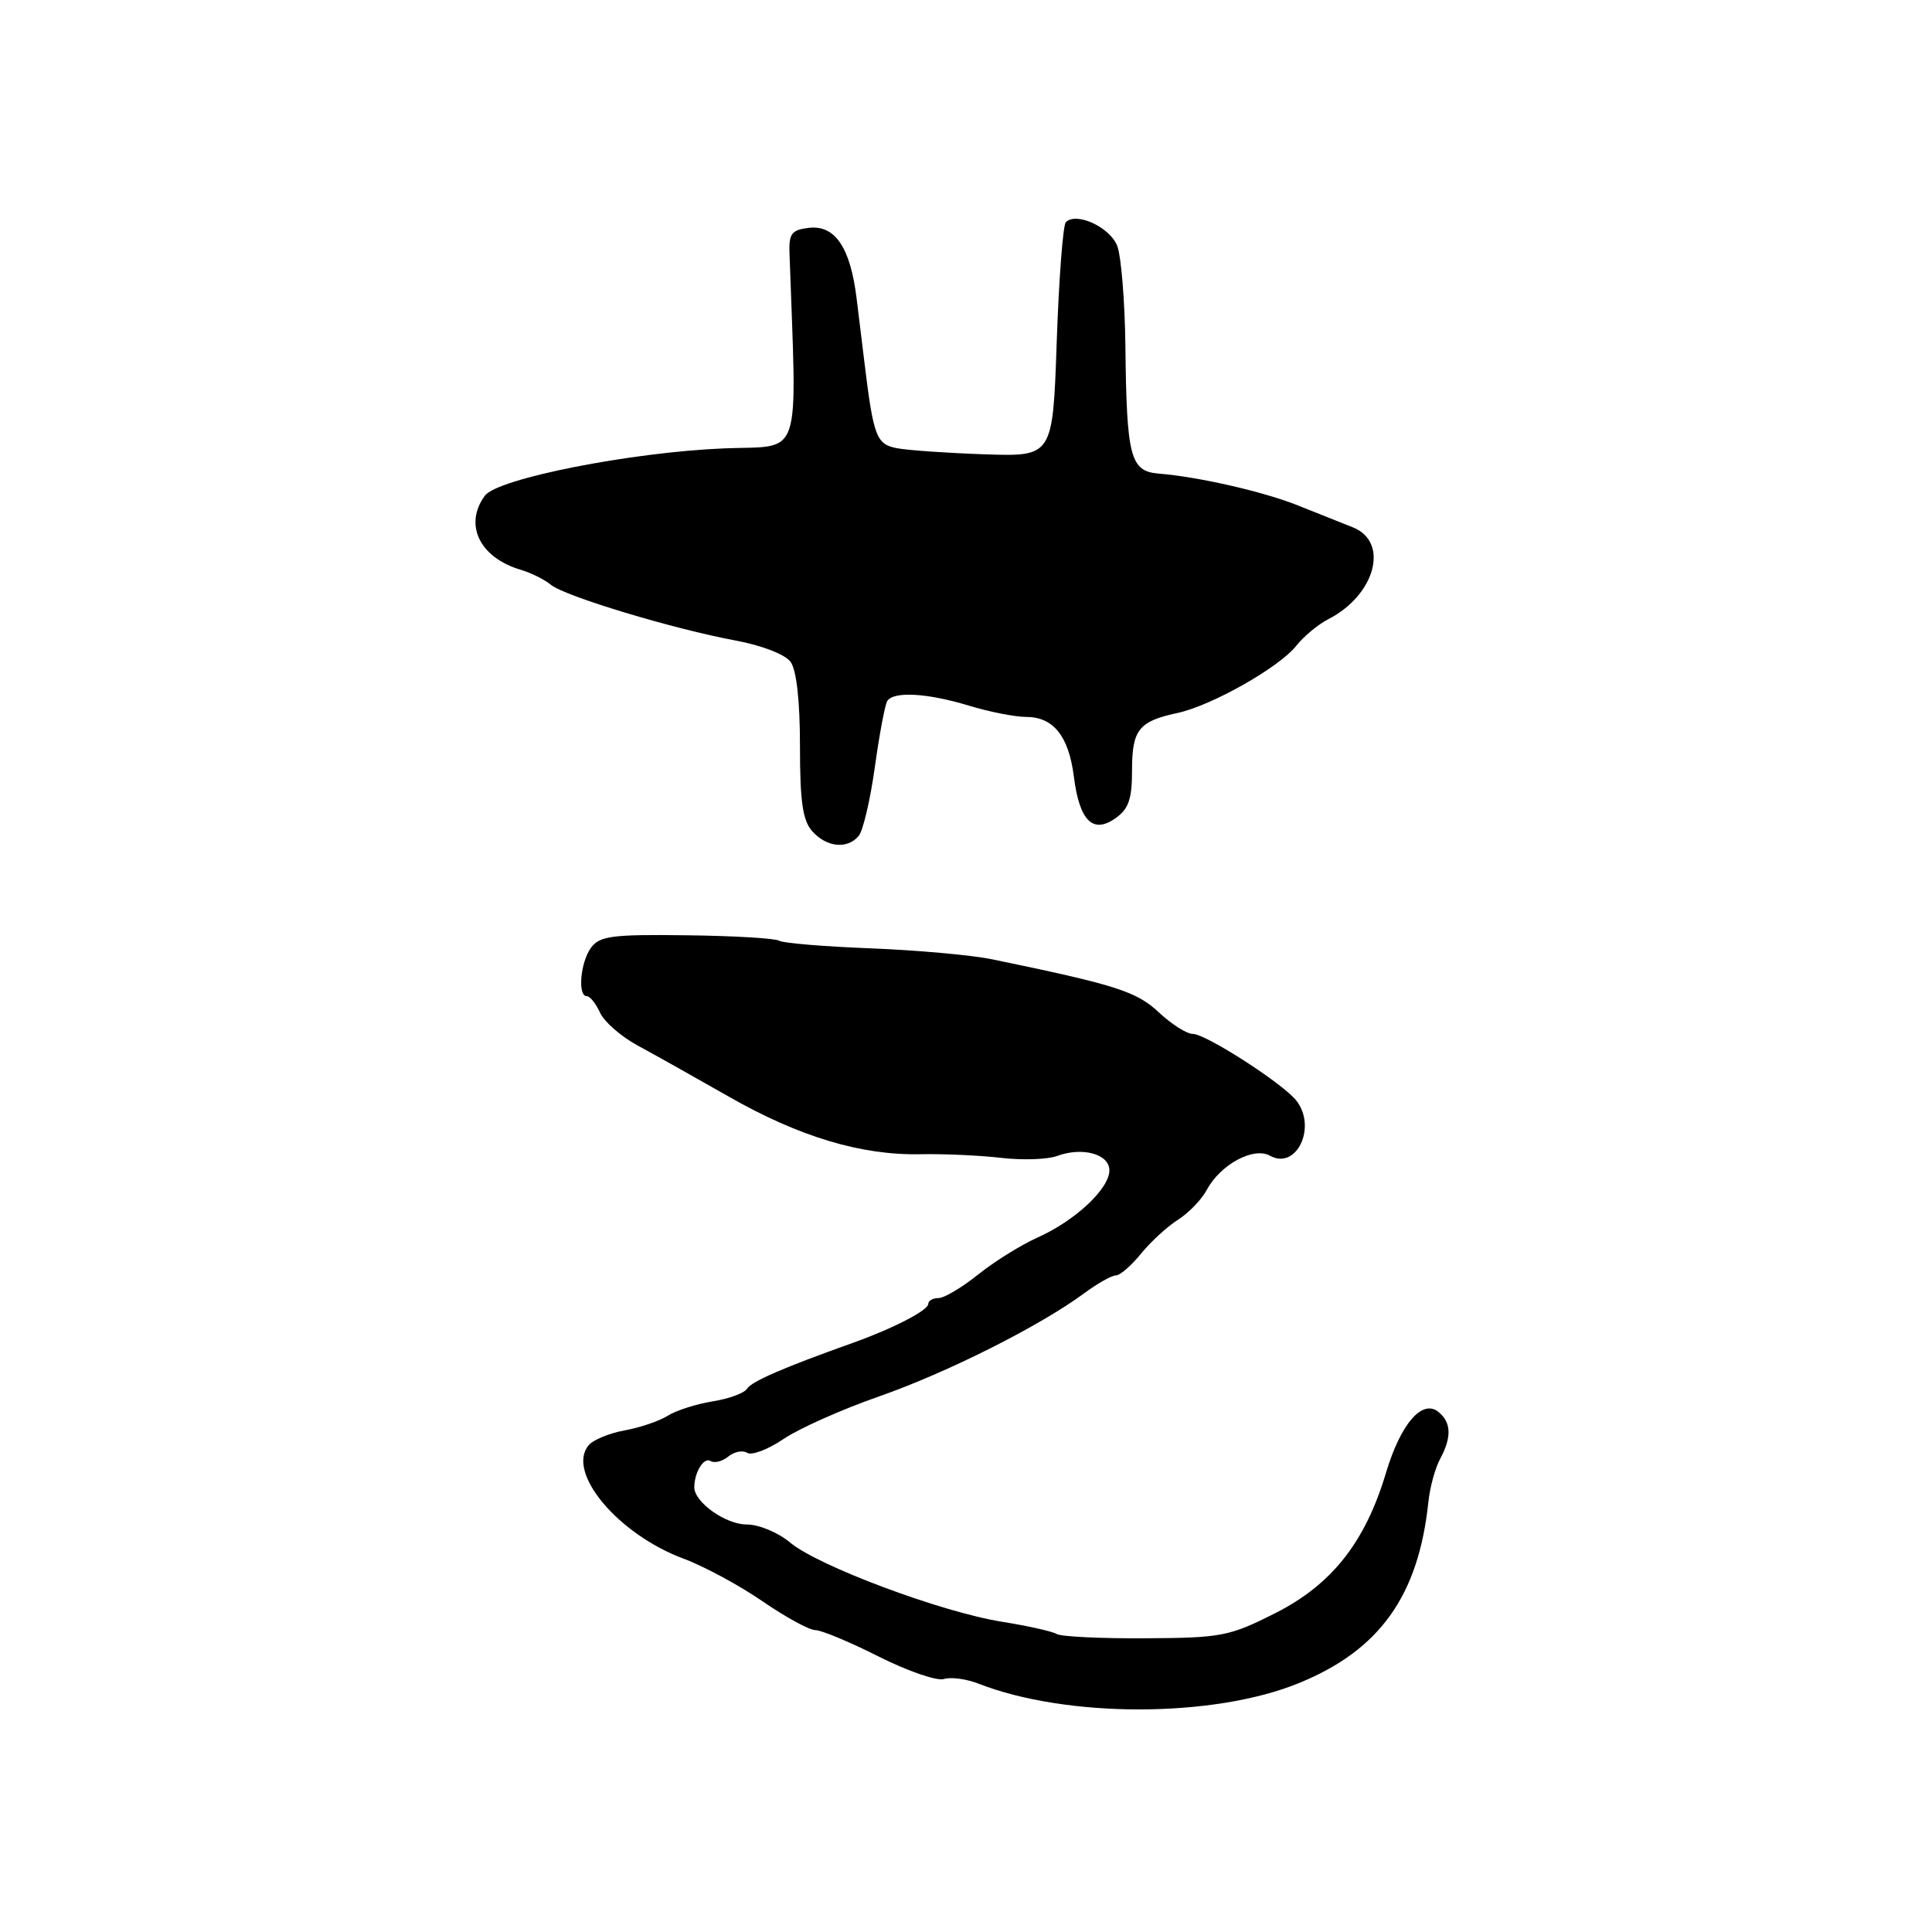 <?xml version="1.0" encoding="UTF-8" standalone="no"?>
<!DOCTYPE svg PUBLIC "-//W3C//DTD SVG 1.1//EN" "http://www.w3.org/Graphics/SVG/1.1/DTD/svg11.dtd" >
<svg xmlns="http://www.w3.org/2000/svg" xmlns:xlink="http://www.w3.org/1999/xlink" version="1.1" viewBox="0 0 256 256">
 <g >
 <path fill="currentColor"
d=" M 172.06 223.04 C 182.81 218.67 187.96 211.47 189.27 199.00 C 189.47 197.07 190.17 194.52 190.82 193.32 C 192.37 190.45 192.31 188.50 190.63 187.11 C 188.47 185.32 185.59 188.65 183.64 195.19 C 180.89 204.37 176.46 209.98 168.96 213.76 C 162.90 216.82 161.84 217.03 151.77 217.08 C 145.87 217.12 140.59 216.86 140.03 216.52 C 139.47 216.17 136.20 215.44 132.76 214.89 C 124.70 213.60 108.38 207.49 104.70 204.40 C 103.11 203.06 100.55 202.00 98.92 202.00 C 96.15 202.00 92.00 199.05 92.00 197.08 C 92.00 195.09 93.26 193.04 94.15 193.59 C 94.67 193.91 95.72 193.64 96.50 193.00 C 97.28 192.36 98.41 192.13 99.01 192.51 C 99.62 192.88 101.78 192.06 103.81 190.68 C 105.84 189.30 111.53 186.76 116.46 185.04 C 125.50 181.88 137.82 175.69 143.68 171.35 C 145.43 170.06 147.31 169.00 147.86 169.00 C 148.41 169.00 149.90 167.71 151.18 166.13 C 152.45 164.56 154.66 162.53 156.08 161.63 C 157.51 160.72 159.23 158.94 159.91 157.66 C 161.71 154.30 166.11 151.92 168.28 153.14 C 171.80 155.10 174.54 149.31 171.75 145.81 C 169.94 143.54 159.78 137.00 158.06 137.00 C 157.25 137.00 155.22 135.71 153.55 134.14 C 150.59 131.37 147.87 130.50 131.50 127.12 C 128.75 126.55 121.48 125.90 115.34 125.66 C 109.20 125.42 103.75 124.97 103.24 124.65 C 102.72 124.33 97.20 124.00 90.96 123.93 C 81.11 123.80 79.46 124.02 78.31 125.58 C 76.90 127.52 76.51 132.00 77.76 132.00 C 78.18 132.00 78.97 132.99 79.51 134.19 C 80.06 135.39 82.30 137.35 84.50 138.54 C 86.70 139.73 92.14 142.78 96.59 145.32 C 105.91 150.64 114.15 153.11 122.00 152.94 C 125.03 152.88 129.81 153.09 132.63 153.42 C 135.45 153.75 138.79 153.64 140.04 153.18 C 143.42 151.93 147.00 152.91 147.00 155.08 C 147.00 157.51 142.48 161.74 137.50 163.97 C 135.30 164.95 131.75 167.16 129.61 168.88 C 127.47 170.60 125.11 172.00 124.36 172.00 C 123.61 172.00 123.00 172.35 123.00 172.77 C 123.00 173.63 118.37 176.02 113.00 177.94 C 103.81 181.21 99.59 183.05 98.99 184.01 C 98.63 184.60 96.57 185.35 94.42 185.69 C 92.26 186.04 89.60 186.89 88.50 187.58 C 87.40 188.28 84.83 189.16 82.79 189.53 C 80.74 189.90 78.59 190.79 77.99 191.51 C 75.01 195.10 81.89 203.31 90.60 206.54 C 93.29 207.54 97.99 210.08 101.04 212.18 C 104.09 214.28 107.24 216.00 108.04 216.00 C 108.84 216.00 112.63 217.58 116.45 219.51 C 120.27 221.43 124.15 222.77 125.07 222.48 C 125.99 222.19 128.03 222.46 129.62 223.08 C 141.32 227.66 160.74 227.65 172.06 223.04 Z  M 113.79 110.75 C 114.36 110.06 115.32 105.97 115.92 101.65 C 116.52 97.33 117.26 93.39 117.56 92.90 C 118.38 91.57 122.85 91.82 128.41 93.51 C 131.11 94.33 134.53 95.00 136.00 95.00 C 139.58 95.00 141.62 97.56 142.29 102.89 C 143.03 108.75 144.79 110.53 147.78 108.44 C 149.55 107.20 150.00 105.91 150.00 102.07 C 150.00 96.70 150.89 95.57 156.00 94.48 C 160.53 93.51 169.51 88.43 171.77 85.56 C 172.74 84.33 174.65 82.74 176.02 82.04 C 182.26 78.83 184.13 71.80 179.25 69.87 C 177.74 69.27 174.47 67.97 172.00 66.98 C 167.40 65.14 158.86 63.19 153.50 62.75 C 149.77 62.44 149.28 60.56 149.12 45.82 C 149.05 39.94 148.57 33.99 148.04 32.59 C 147.09 30.11 142.62 28.04 141.23 29.44 C 140.85 29.81 140.31 36.95 140.02 45.31 C 139.50 60.50 139.50 60.50 130.50 60.20 C 125.55 60.03 120.31 59.67 118.85 59.39 C 116.12 58.87 115.74 57.88 114.54 48.00 C 114.31 46.08 113.84 42.25 113.50 39.50 C 112.67 32.78 110.64 29.79 107.19 30.19 C 104.91 30.45 104.52 30.96 104.61 33.50 C 105.59 61.52 106.43 58.99 96.00 59.41 C 83.64 59.91 65.92 63.41 64.25 65.68 C 61.43 69.51 63.55 73.89 69.00 75.50 C 70.38 75.91 72.17 76.80 73.00 77.49 C 74.82 79.00 89.23 83.35 97.50 84.88 C 100.92 85.51 104.04 86.72 104.75 87.69 C 105.54 88.76 106.00 92.85 106.00 98.86 C 106.00 106.28 106.36 108.74 107.65 110.17 C 109.57 112.29 112.30 112.55 113.79 110.75 Z "/>
</g>
</svg>